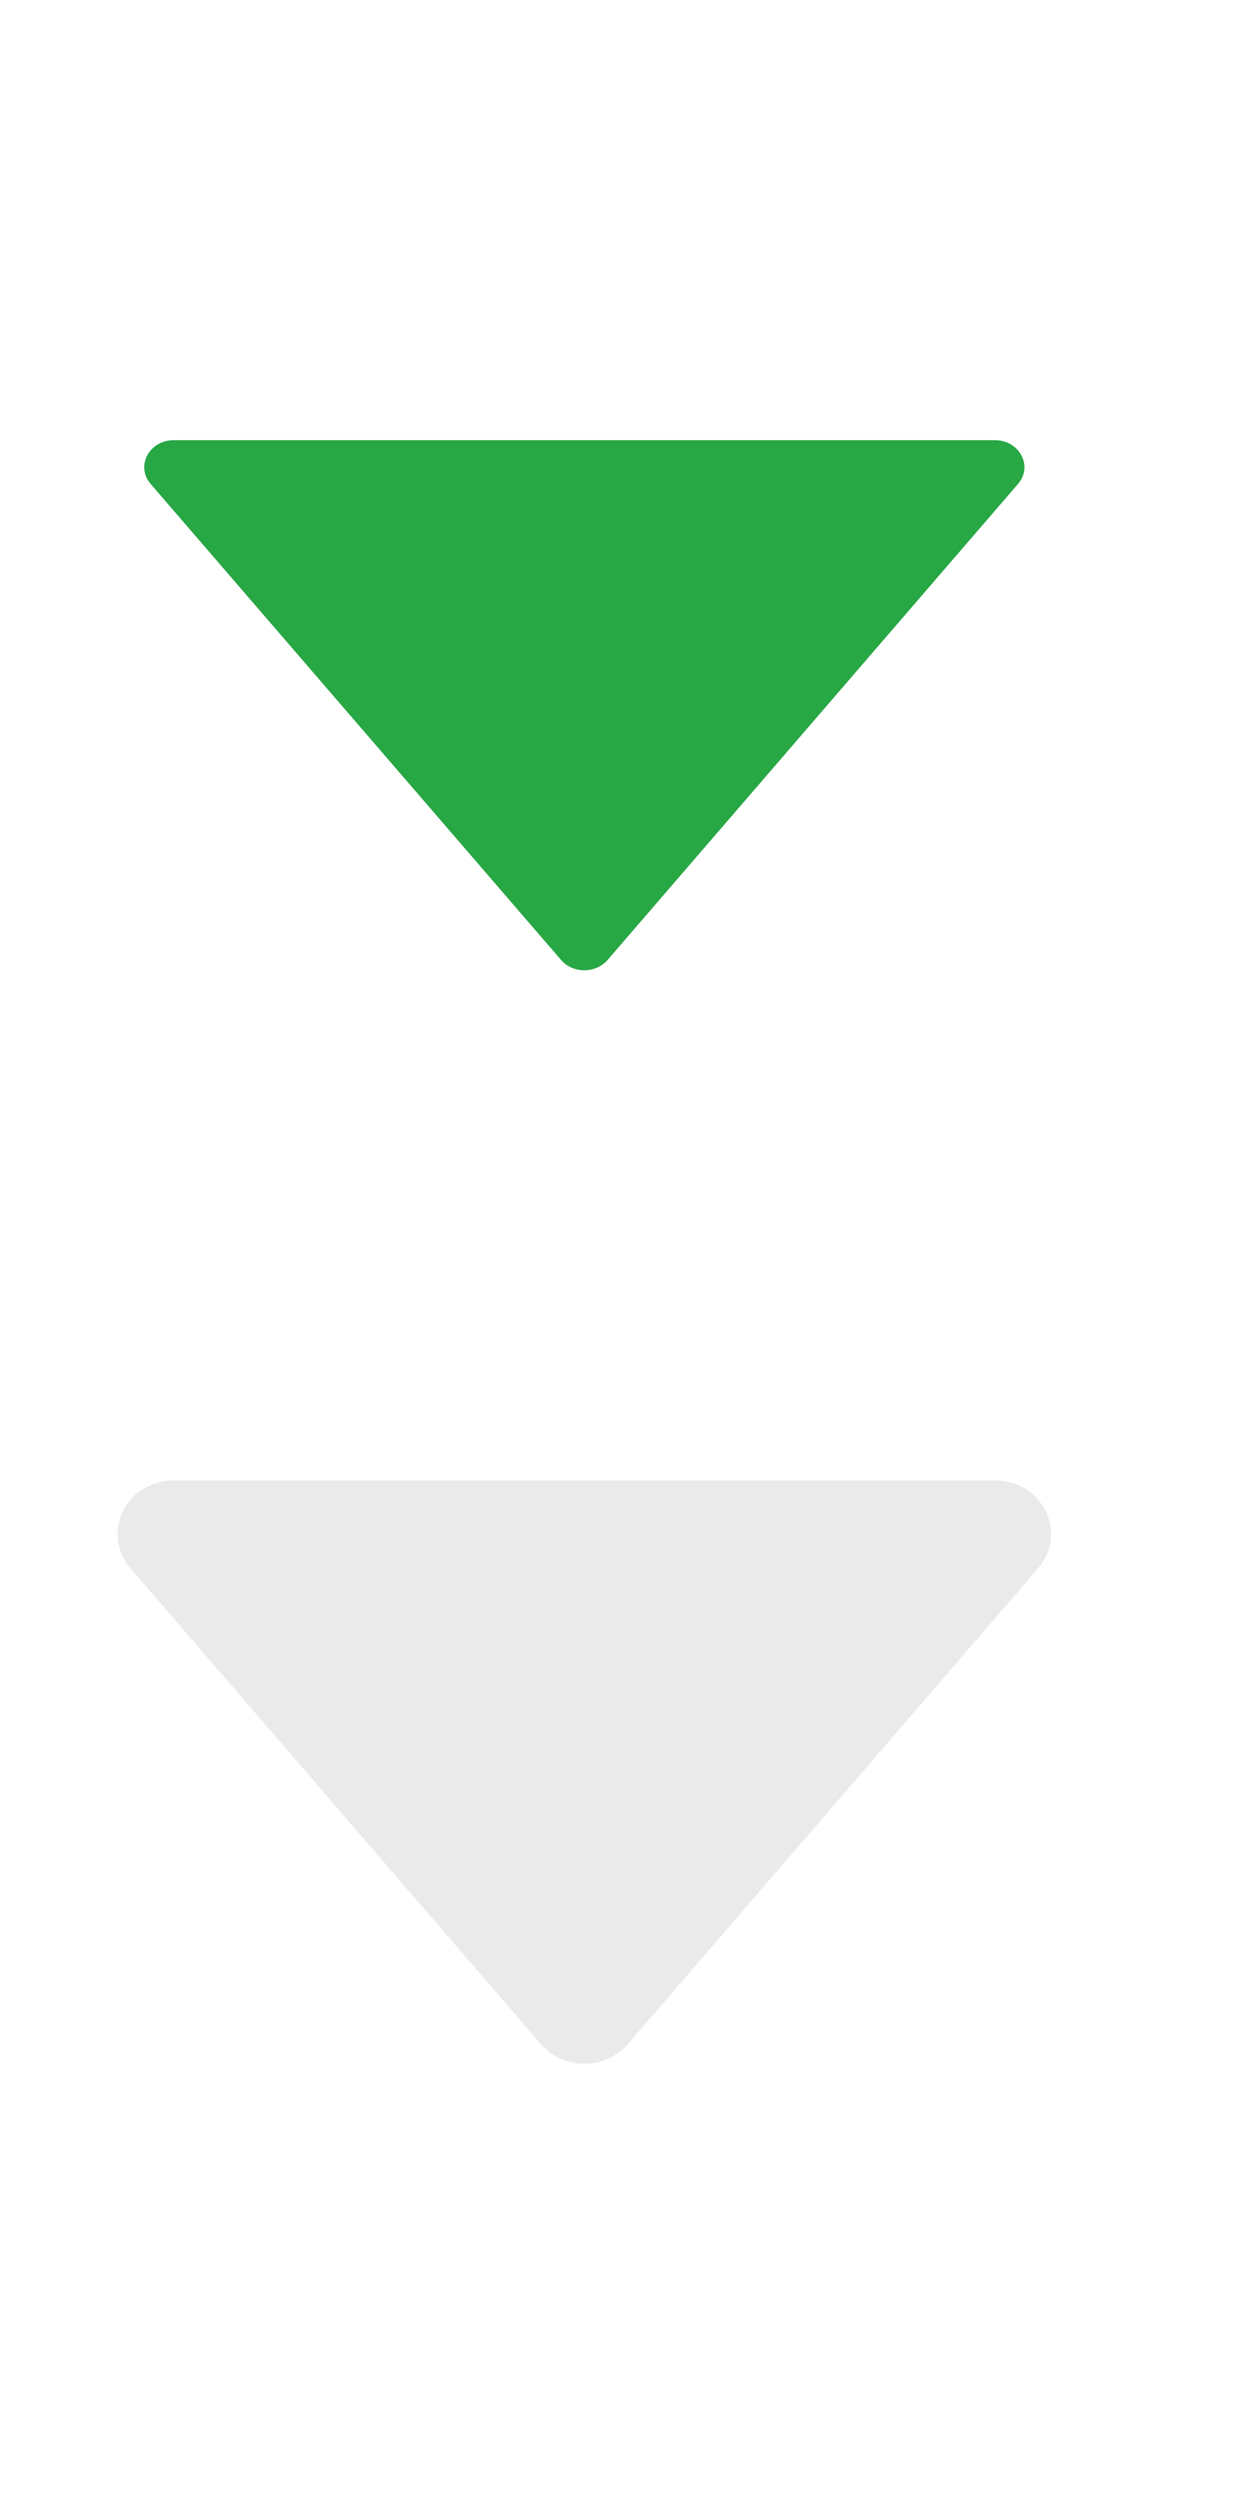 <svg width="14" height="28" viewBox="0 0 14 28" fill="none" xmlns="http://www.w3.org/2000/svg" xmlns:xlink="http://www.w3.org/1999/xlink">
<path d="M11.143,16.879L1.946,16.879C1.67,16.879 1.516,17.17 1.687,17.369L6.285,22.701C6.417,22.854 6.67,22.854 6.804,22.701L11.402,17.369C11.573,17.17 11.419,16.879 11.143,16.879Z" fill="#EAEAEA" stroke="#EAEAEA" stroke-width="0.597" stroke-miterlimit="3.999"/>
<path d="M11.143,4.93L1.946,4.93C1.67,4.93 1.516,5.222 1.687,5.42L6.285,10.753C6.417,10.905 6.67,10.905 6.804,10.753L11.402,5.42C11.573,5.222 11.419,4.93 11.143,4.93Z" fill="#28A745"/>
</svg>
